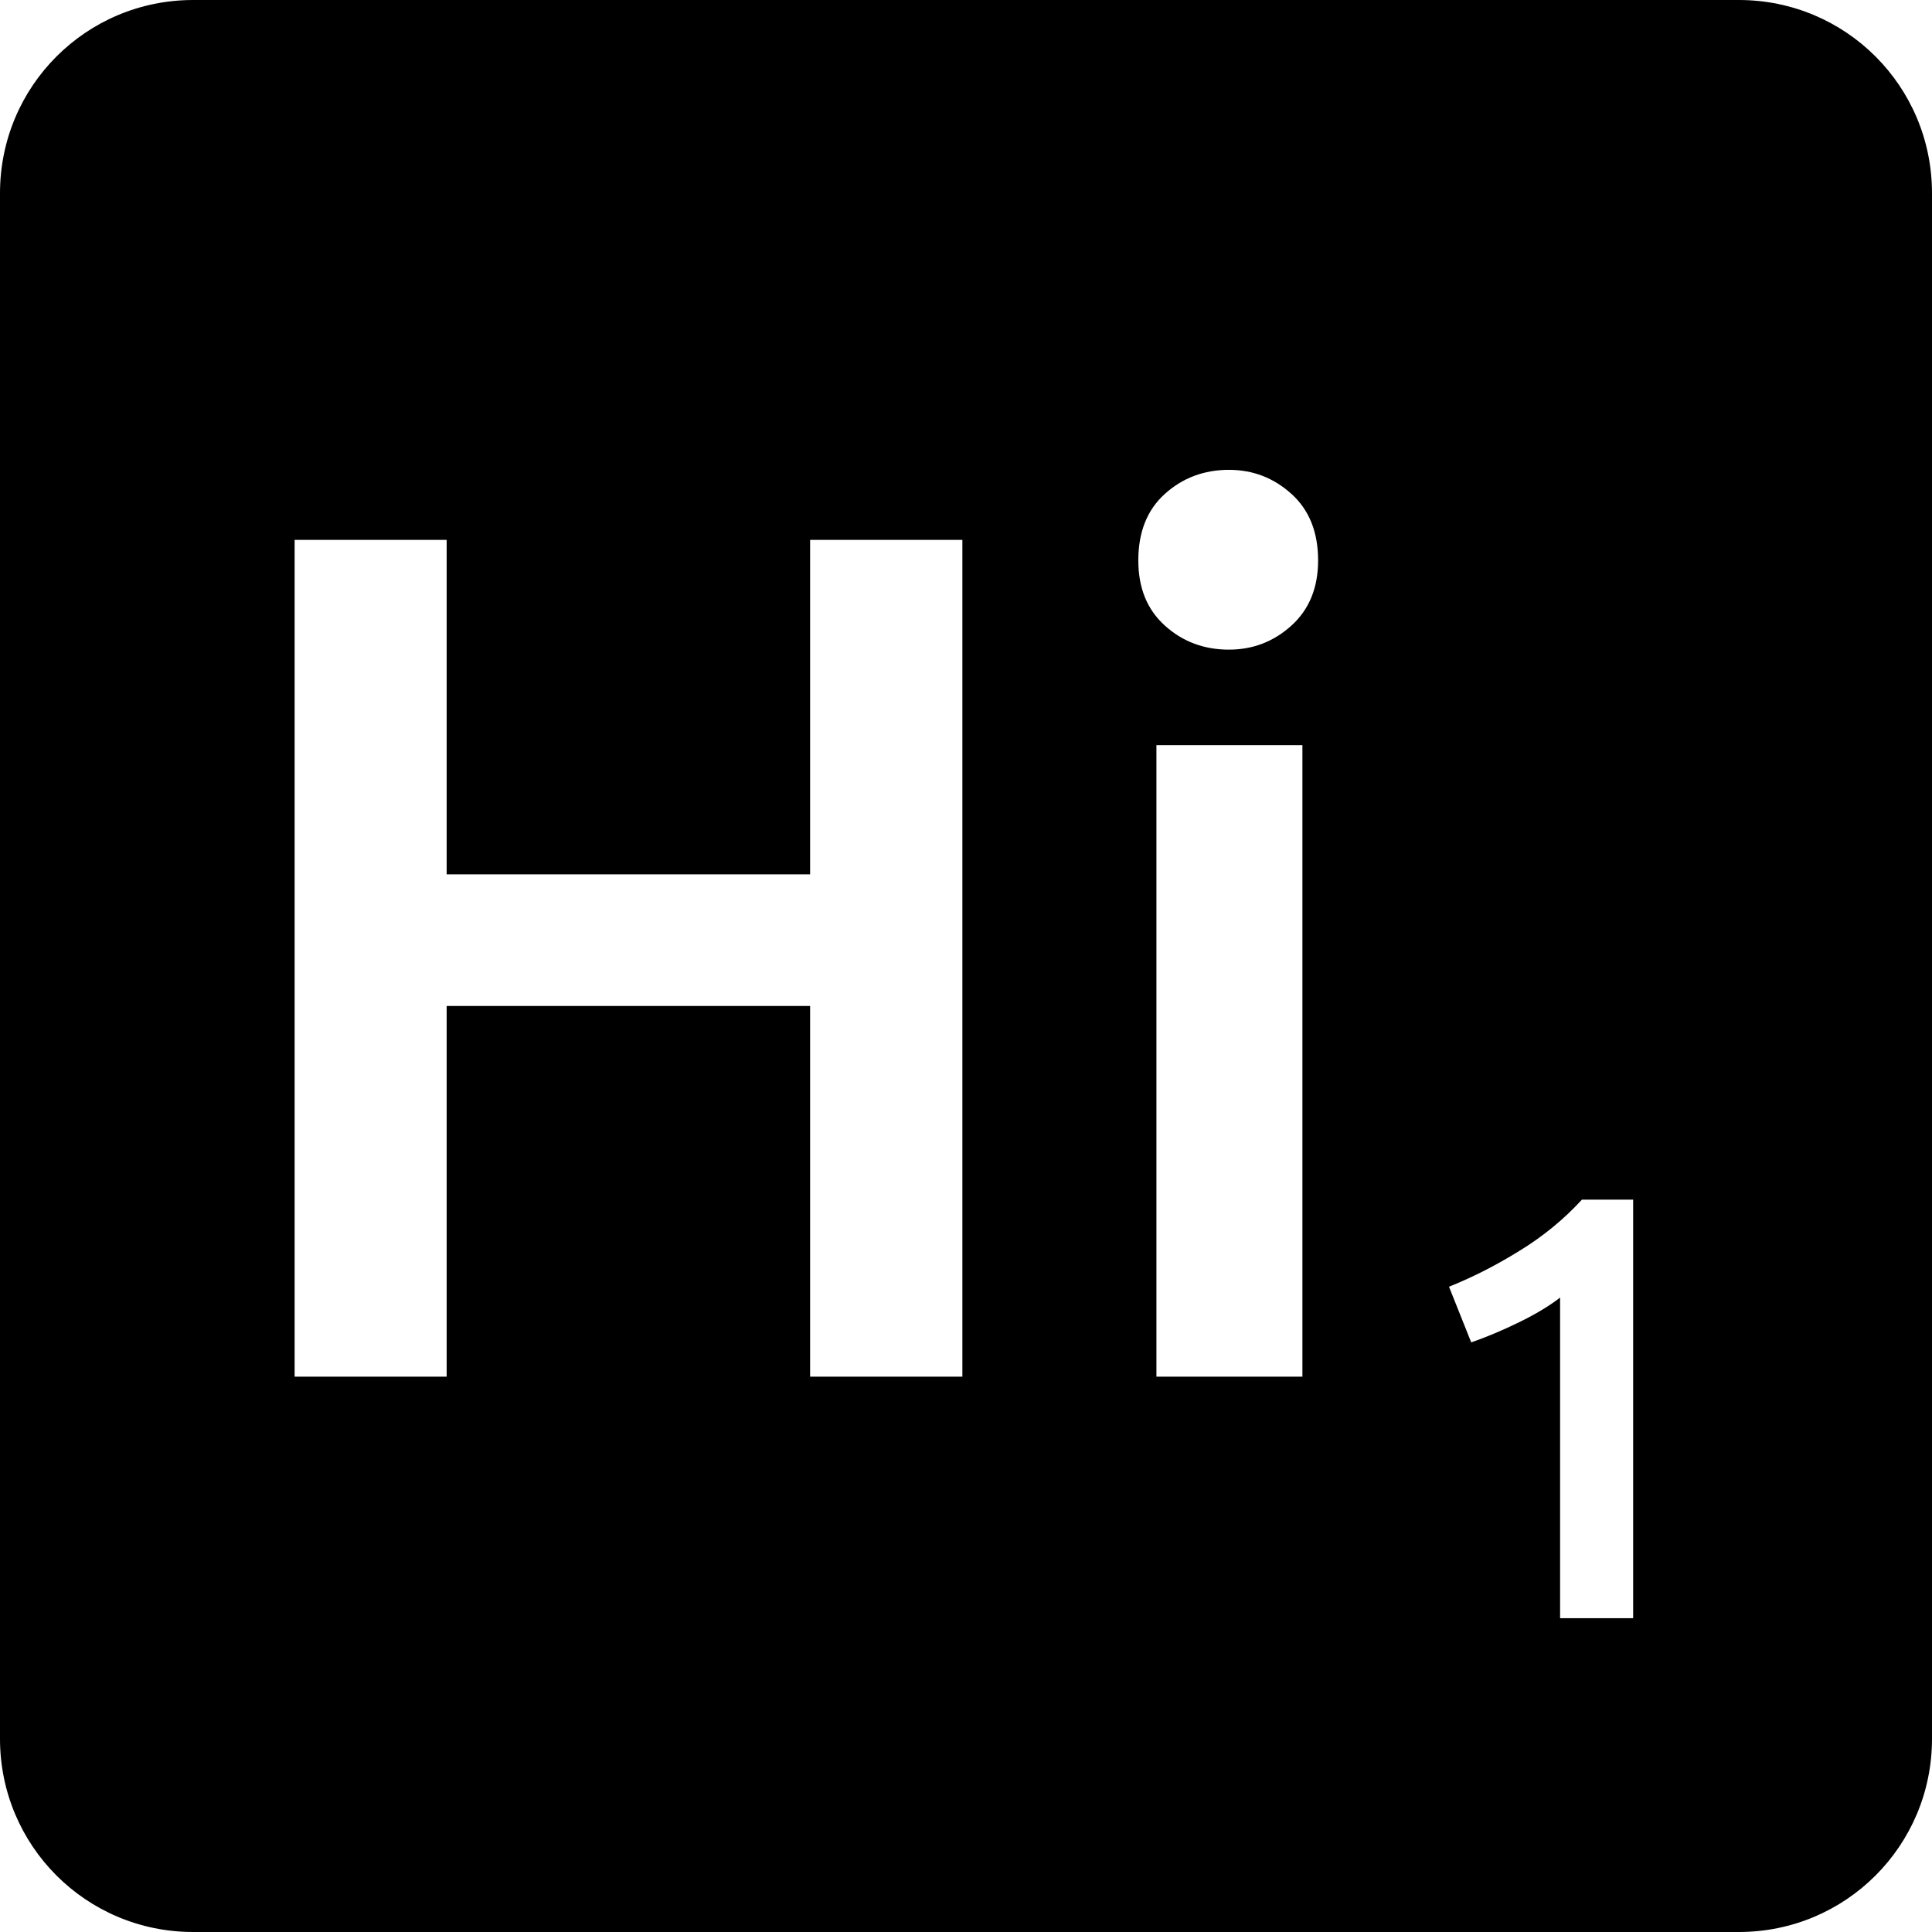 <svg viewBox="0 0 16 16" xmlns="http://www.w3.org/2000/svg">
 <path d="m1.6 0c-0.886 0-1.6 0.714-1.6 1.6v12.8c0 0.886 0.714 1.6 1.6 1.6h12.8c0.886 0 1.6-0.714 1.6-1.6v-12.8c0-0.886-0.714-1.6-1.6-1.6h-12.8zm8.577 3.891c0.2 0 0.372 0.067 0.519 0.2s0.22 0.317 0.22 0.55c0 0.227-0.074 0.406-0.22 0.539-0.147 0.133-0.319 0.2-0.519 0.2-0.207 0-0.385-0.067-0.531-0.2-0.147-0.133-0.219-0.312-0.219-0.539 0-0.233 0.072-0.417 0.219-0.55s0.325-0.2 0.531-0.2zm-7.737 0.58h1.259v2.77h3.01v-2.77h1.261v6.93h-1.261v-3.07h-3.01v3.07h-1.259v-6.93zm7.137 1.7h1.209v5.23h-1.209v-5.23zm3.523 3.764h0.425v3.466h-0.605v-2.655c-0.09 0.07-0.204 0.138-0.341 0.205s-0.269 0.122-0.395 0.166l-0.184-0.461c0.193-0.077 0.386-0.175 0.58-0.295 0.197-0.12 0.37-0.262 0.52-0.425z" fill="#000000"/>
</svg>
